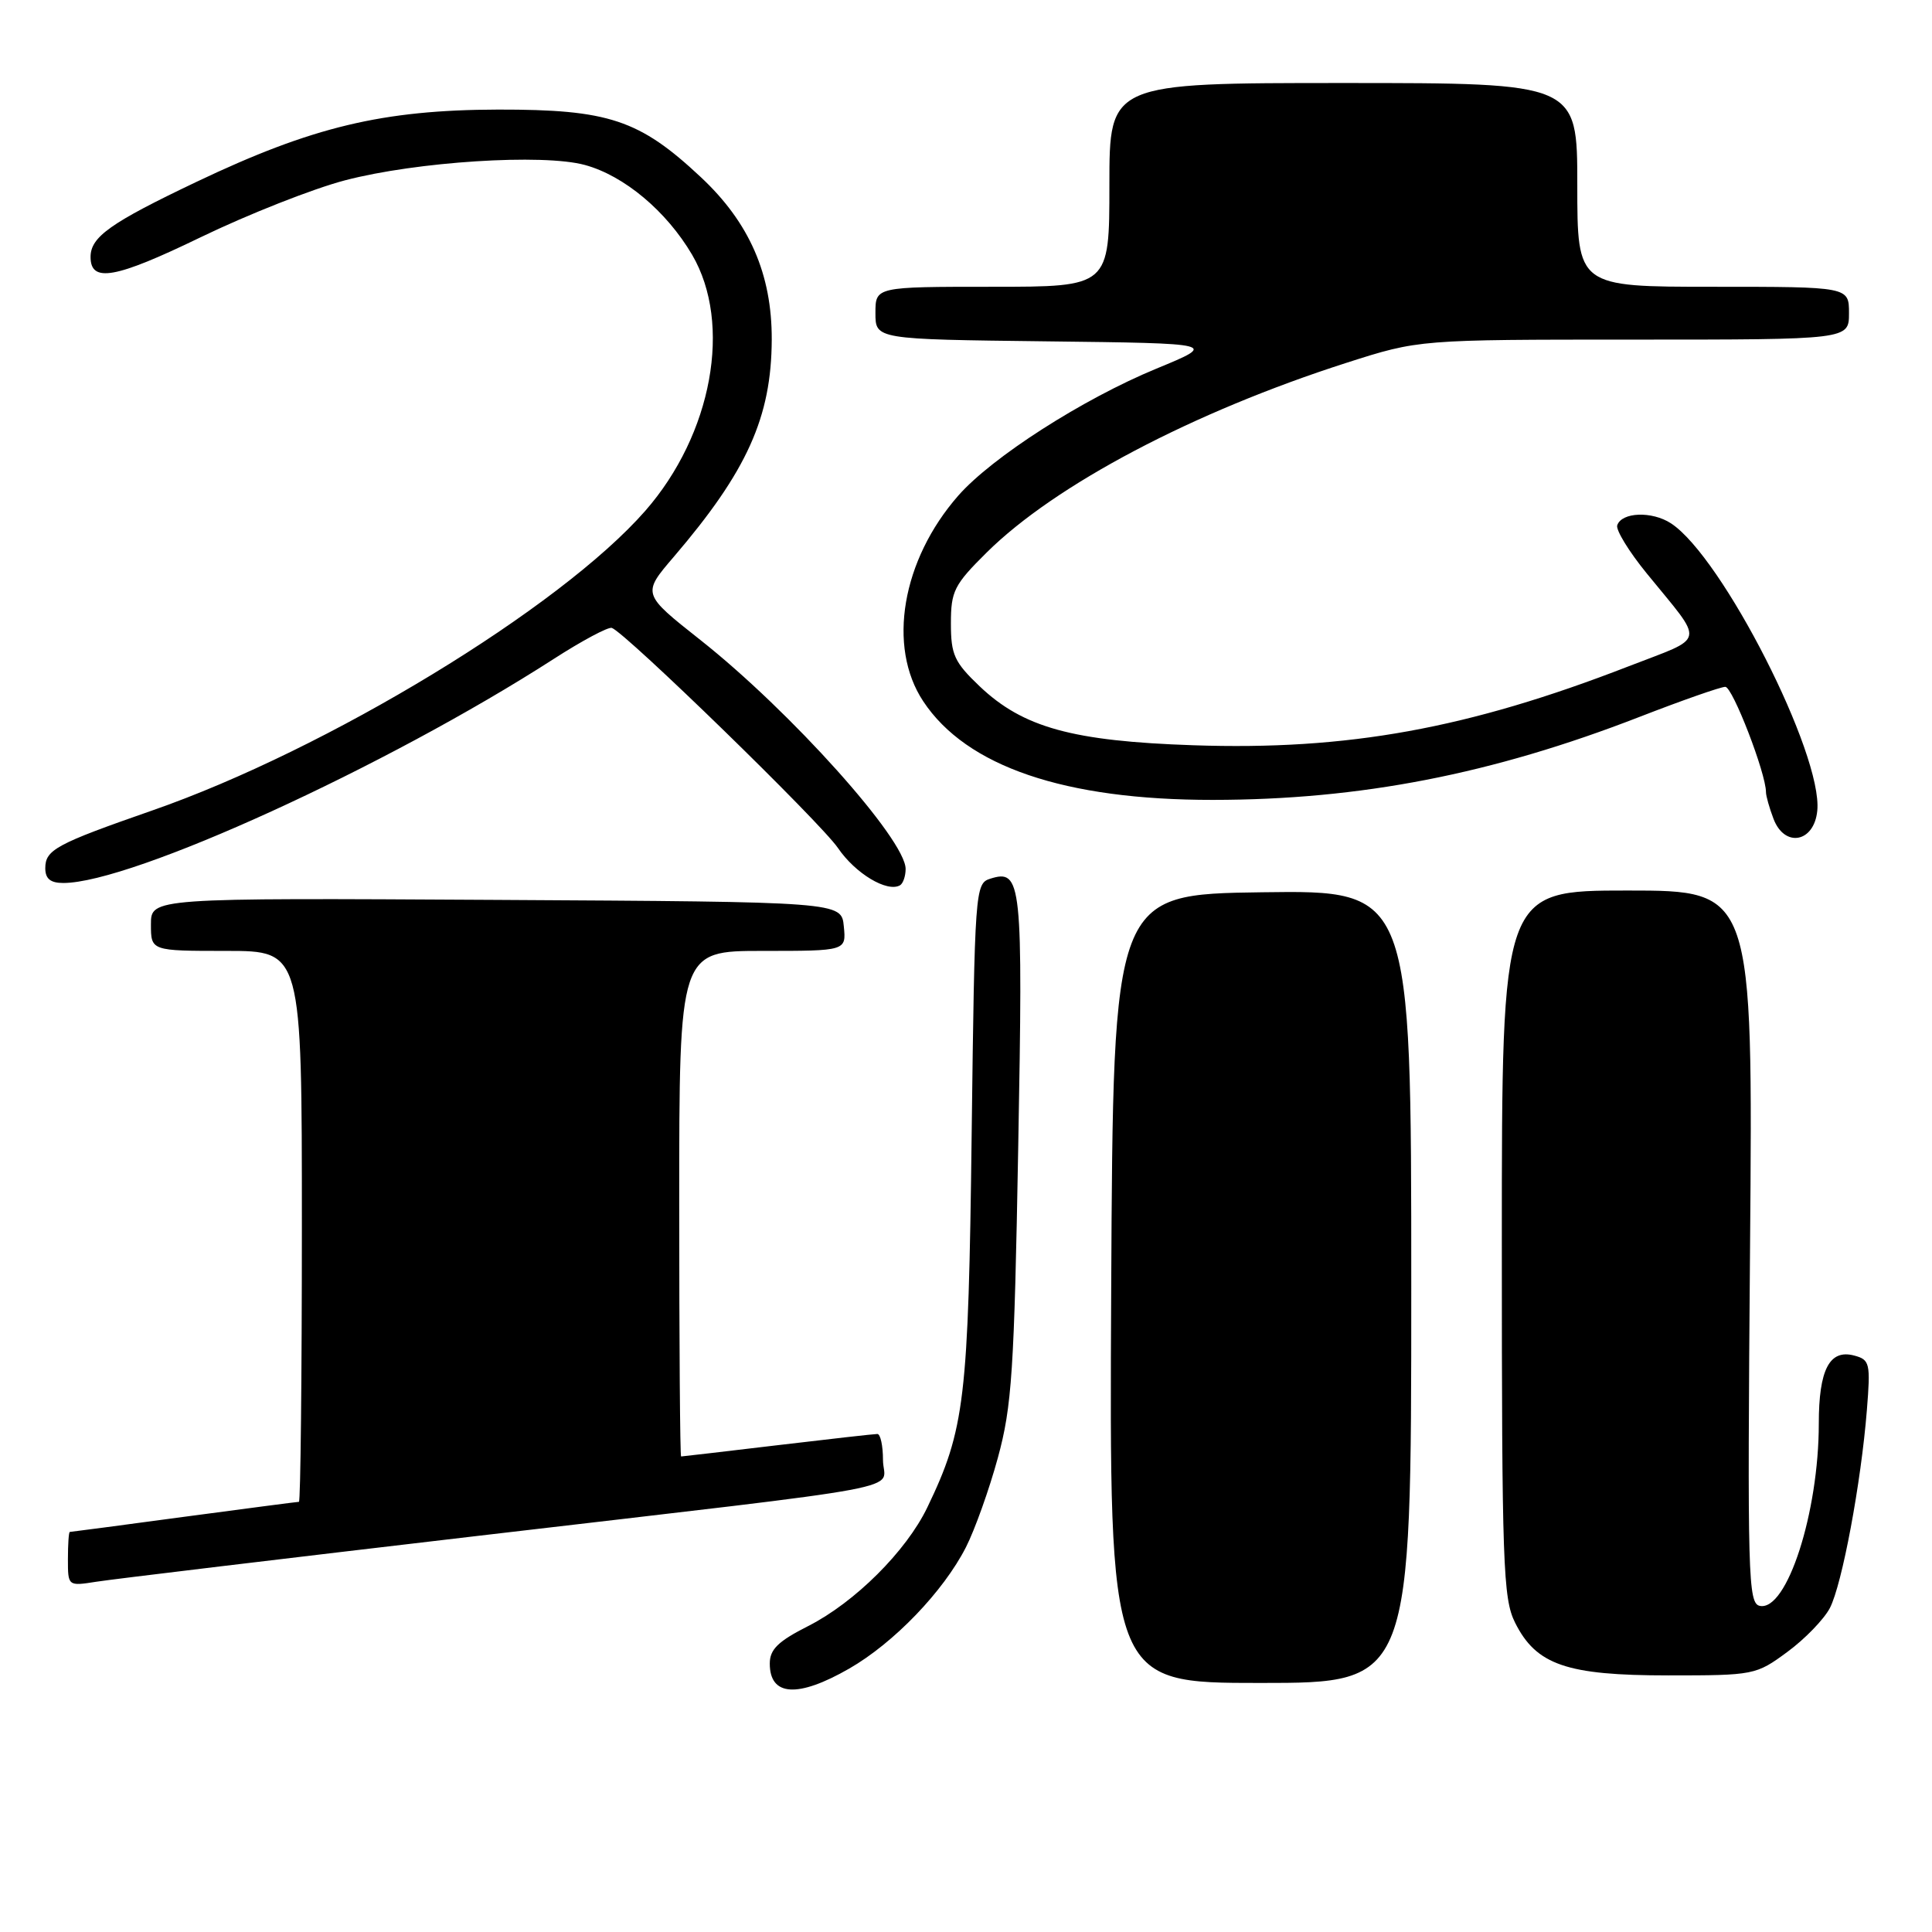 <?xml version="1.0" encoding="UTF-8" standalone="no"?>
<!DOCTYPE svg PUBLIC "-//W3C//DTD SVG 1.1//EN" "http://www.w3.org/Graphics/SVG/1.1/DTD/svg11.dtd" >
<svg xmlns="http://www.w3.org/2000/svg" xmlns:xlink="http://www.w3.org/1999/xlink" version="1.1" viewBox="0 0 256 256">
 <g >
 <path fill="currentColor"
d=" M 112.52 221.10 C 118.43 217.71 125.00 210.88 127.99 205.02 C 129.16 202.72 131.07 197.39 132.22 193.17 C 134.08 186.36 134.39 181.74 134.92 152.00 C 135.56 116.70 135.39 115.11 131.19 116.44 C 129.22 117.07 129.15 117.98 128.75 150.29 C 128.32 185.47 127.85 189.40 122.87 199.75 C 120.08 205.54 113.27 212.32 107.11 215.45 C 103.10 217.48 102.00 218.55 102.00 220.43 C 102.00 224.78 105.71 225.01 112.52 221.10 Z  M 187.00 170.48 C 187.00 117.96 187.00 117.96 167.25 118.23 C 147.50 118.50 147.50 118.50 147.24 170.75 C 146.98 223.00 146.98 223.00 166.99 223.00 C 187.00 223.00 187.00 223.00 187.00 170.48 Z  M 236.83 218.89 C 239.16 217.18 241.69 214.56 242.47 213.07 C 244.09 209.93 246.60 196.50 247.37 186.85 C 247.87 180.63 247.76 180.17 245.70 179.62 C 242.42 178.74 241.00 181.48 241.00 188.64 C 241.00 200.42 236.78 213.49 233.20 212.79 C 231.62 212.49 231.53 209.04 231.89 165.23 C 232.28 118.00 232.28 118.00 215.64 118.00 C 199.00 118.00 199.00 118.00 199.00 164.75 C 199.00 207.25 199.16 211.82 200.75 215.00 C 203.55 220.61 207.58 222.00 221.05 222.00 C 232.41 222.00 232.68 221.95 236.83 218.89 Z  M 63.50 203.49 C 123.16 196.50 117.00 197.66 117.00 193.45 C 117.00 191.55 116.66 190.00 116.25 190.01 C 115.84 190.01 109.88 190.68 103.00 191.50 C 96.12 192.32 90.39 192.99 90.25 192.99 C 90.11 193.00 90.00 177.93 90.00 159.50 C 90.00 126.00 90.00 126.00 101.06 126.00 C 112.13 126.00 112.13 126.00 111.81 122.75 C 111.50 119.50 111.50 119.50 65.75 119.24 C 20.00 118.98 20.00 118.98 20.00 122.49 C 20.00 126.00 20.00 126.00 30.00 126.00 C 40.00 126.00 40.00 126.00 40.00 162.50 C 40.00 182.57 39.82 199.00 39.61 199.00 C 39.39 199.00 32.53 199.90 24.36 200.99 C 16.19 202.09 9.39 202.99 9.25 202.99 C 9.11 203.00 9.00 204.61 9.00 206.59 C 9.00 210.17 9.00 210.18 12.75 209.59 C 14.81 209.26 37.65 206.52 63.50 203.49 Z  M 120.00 115.14 C 120.00 111.25 104.75 94.24 92.79 84.79 C 85.07 78.69 85.07 78.69 89.29 73.77 C 98.99 62.43 102.22 55.28 102.26 45.00 C 102.29 36.34 99.31 29.50 92.86 23.47 C 84.72 15.85 80.64 14.50 66.00 14.52 C 50.71 14.56 41.38 16.79 26.03 24.10 C 14.63 29.53 12.00 31.39 12.00 34.05 C 12.00 37.50 15.26 36.92 26.54 31.46 C 32.82 28.42 41.45 25.01 45.73 23.89 C 55.20 21.41 71.94 20.34 77.50 21.86 C 82.71 23.28 88.32 27.99 91.71 33.76 C 97.06 42.90 94.38 57.54 85.50 67.69 C 74.23 80.56 43.35 99.33 20.15 107.40 C 7.44 111.83 6.00 112.60 6.00 115.04 C 6.00 116.44 6.68 117.00 8.39 117.00 C 17.47 117.00 51.20 101.59 73.36 87.32 C 77.13 84.89 80.60 83.04 81.07 83.20 C 82.91 83.85 108.70 108.95 111.03 112.36 C 113.34 115.75 117.54 118.27 119.25 117.31 C 119.66 117.07 120.00 116.10 120.00 115.14 Z  M 240.80 107.42 C 241.53 99.94 228.22 73.81 221.42 69.35 C 218.90 67.70 214.87 67.85 214.29 69.61 C 214.09 70.22 215.85 73.10 218.21 75.99 C 225.96 85.51 226.21 84.25 215.77 88.30 C 194.49 96.56 178.54 99.45 158.12 98.75 C 142.10 98.21 135.56 96.40 129.82 90.95 C 126.45 87.74 126.00 86.76 126.00 82.61 C 126.00 78.32 126.42 77.49 130.75 73.20 C 139.83 64.21 158.10 54.59 178.43 48.07 C 188.02 45.00 188.02 45.00 216.51 45.00 C 245.00 45.00 245.00 45.00 245.00 41.50 C 245.00 38.00 245.00 38.00 227.00 38.00 C 209.00 38.00 209.00 38.00 209.00 24.50 C 209.00 11.00 209.00 11.00 178.00 11.00 C 147.00 11.00 147.00 11.00 147.00 24.50 C 147.00 38.00 147.00 38.00 131.50 38.00 C 116.00 38.00 116.00 38.00 116.00 41.48 C 116.00 44.96 116.00 44.96 138.67 45.23 C 161.34 45.50 161.34 45.50 153.22 48.85 C 143.46 52.88 131.46 60.57 126.98 65.67 C 119.50 74.20 117.54 85.68 122.33 92.92 C 128.05 101.57 141.06 106.00 160.70 105.99 C 180.23 105.98 197.71 102.58 217.25 94.99 C 222.89 92.80 228.00 91.01 228.61 91.01 C 229.57 91.00 234.00 102.46 234.00 104.96 C 234.00 105.46 234.45 107.06 235.00 108.50 C 236.47 112.37 240.39 111.64 240.80 107.42 Z "/>
</g>
</svg>